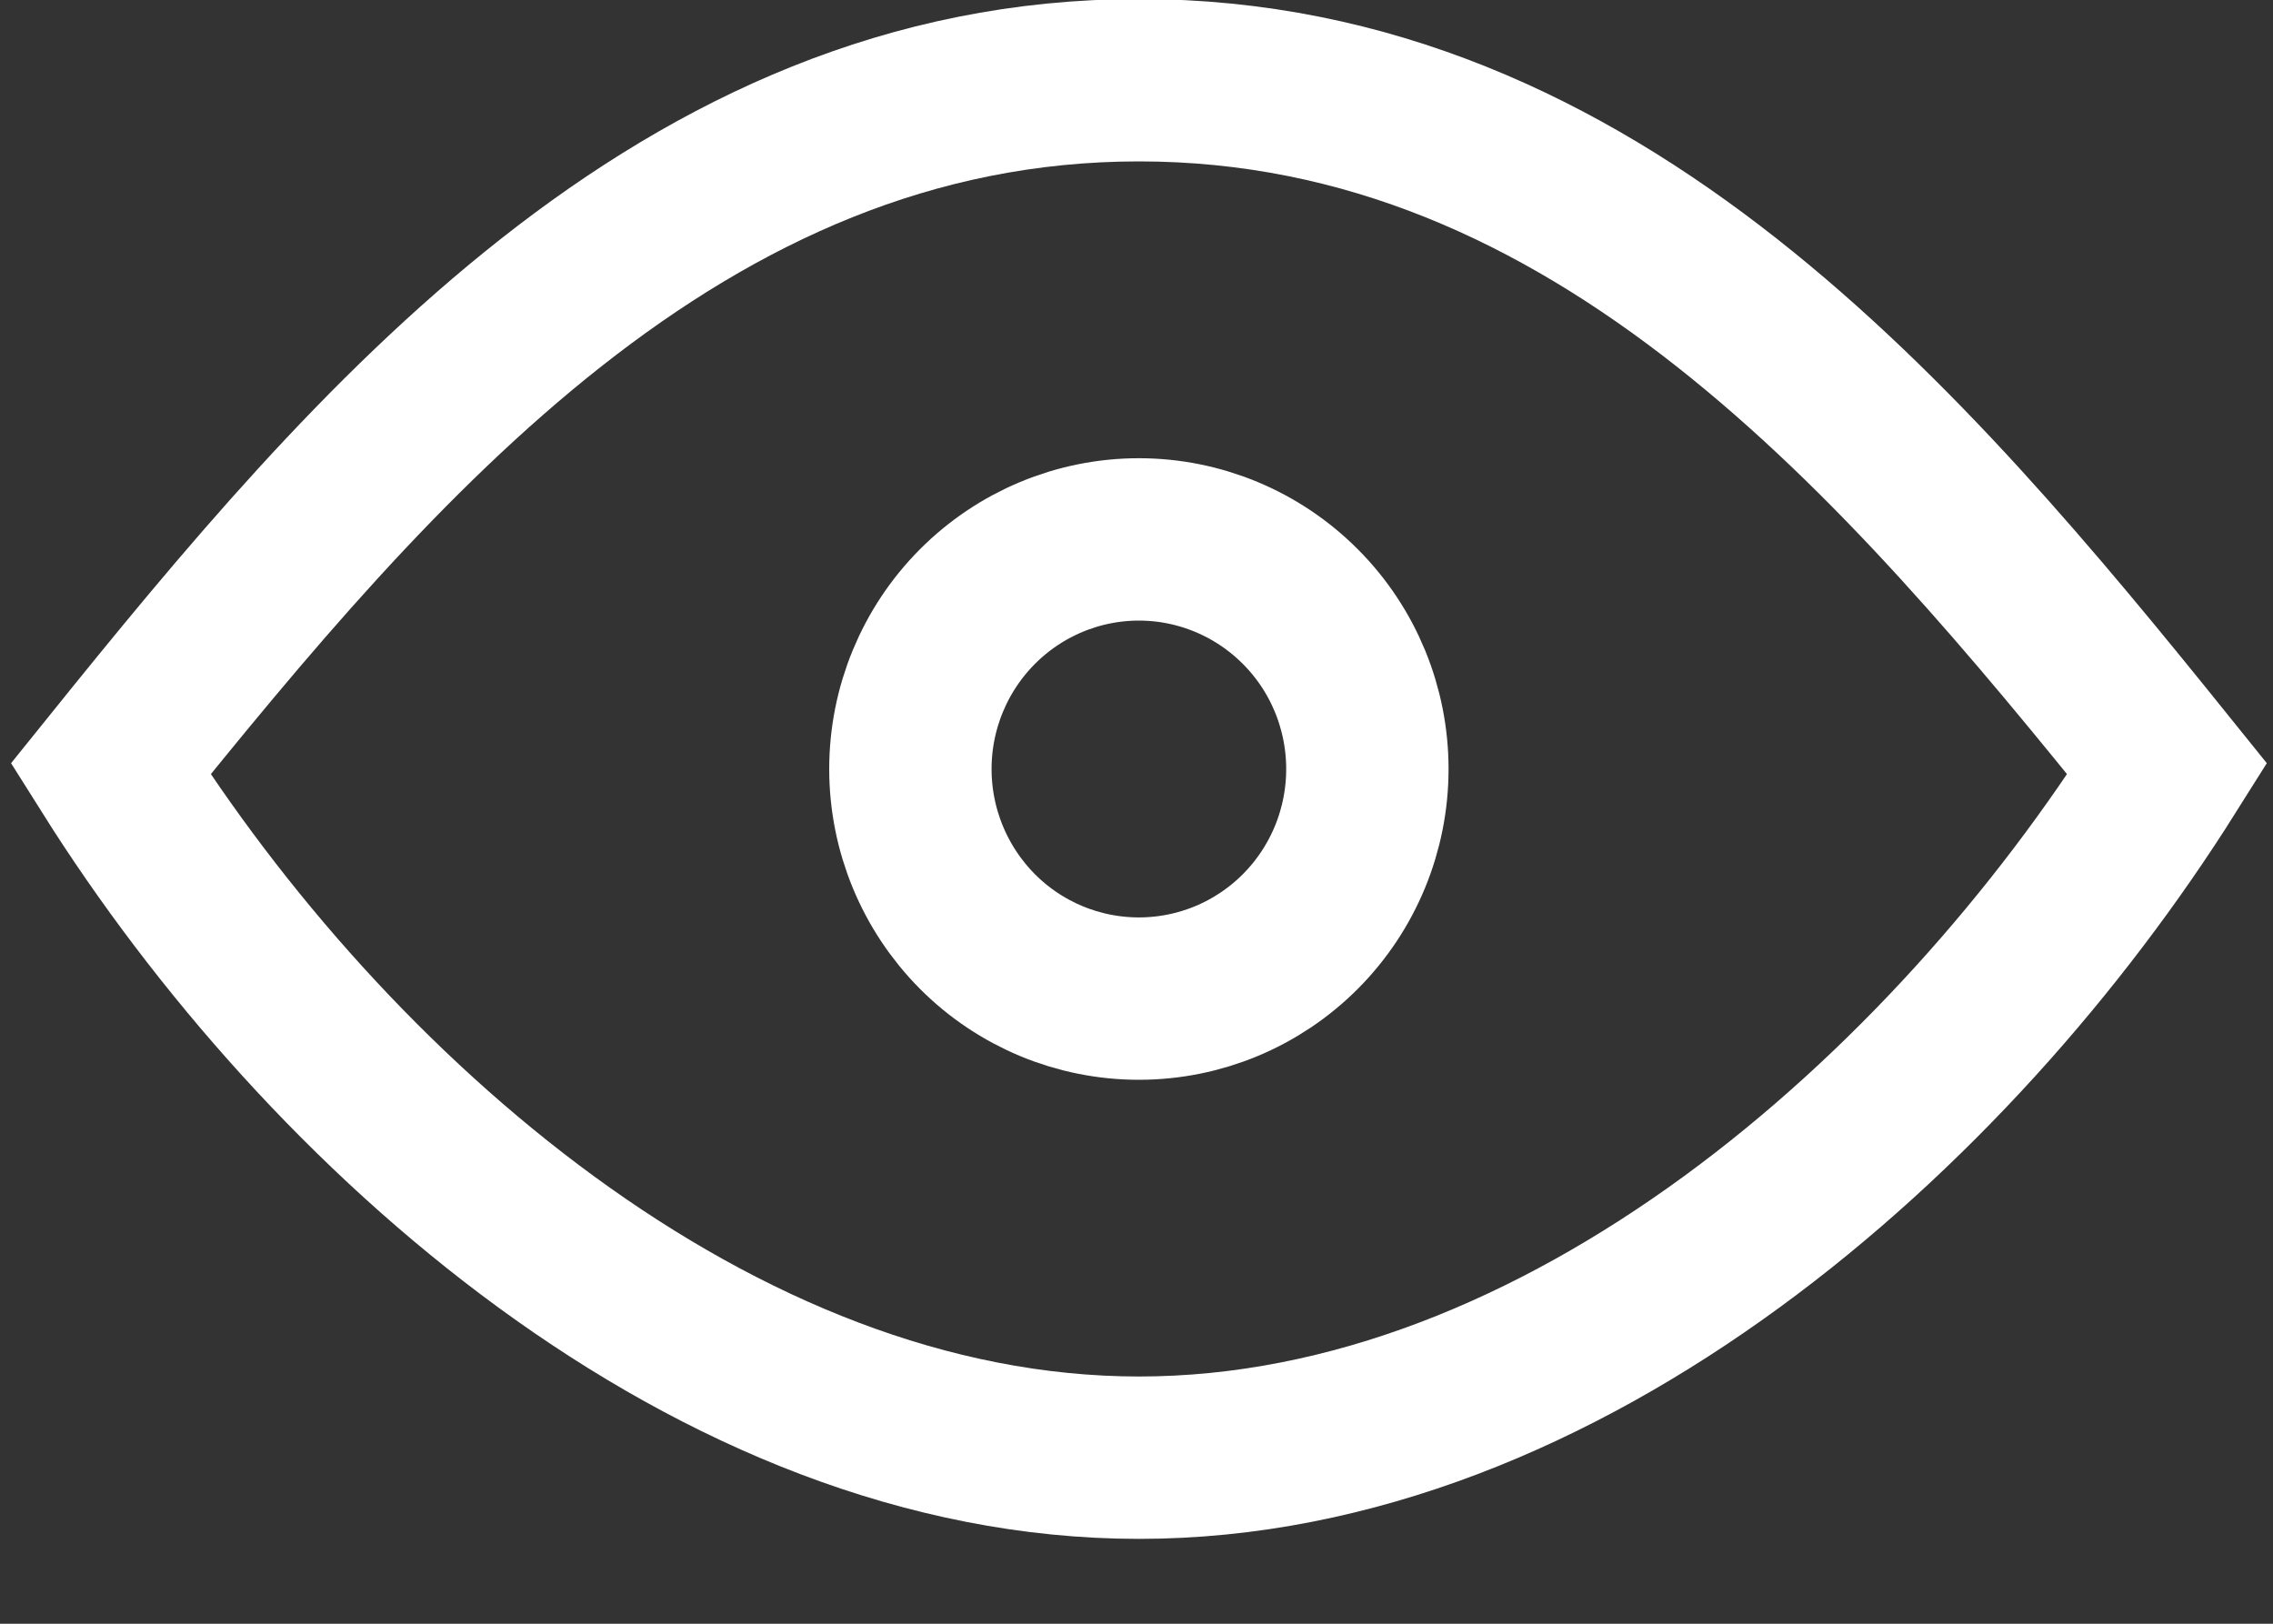 <svg width="21" height="15" viewBox="0 0 21 15" fill="none" xmlns="http://www.w3.org/2000/svg">
<rect x="0" y="0" width="21" height="15" fill="#333333" stroke="none"/>
<path d="M10.522 9.225C11.082 9.225 11.619 9.002 12.015 8.604C12.411 8.206 12.633 7.667 12.633 7.104C12.633 6.542 12.411 6.002 12.015 5.605C11.619 5.207 11.082 4.983 10.522 4.983C9.962 4.983 9.425 5.207 9.029 5.605C8.634 6.002 8.411 6.542 8.411 7.104C8.411 7.667 8.634 8.206 9.029 8.604C9.425 9.002 9.962 9.225 10.522 9.225Z" stroke="white" stroke-width="1.5" stroke-linecap="round"/>
<path d="M20.023 7.104C18.029 10.275 14.447 13.466 10.523 13.466C6.598 13.466 3.016 10.275 1.022 7.104C3.449 4.09 6.292 0.741 10.523 0.741C14.753 0.741 17.596 4.09 20.023 7.104Z" stroke="white" stroke-width="1.5" stroke-linecap="round"/>
</svg>
